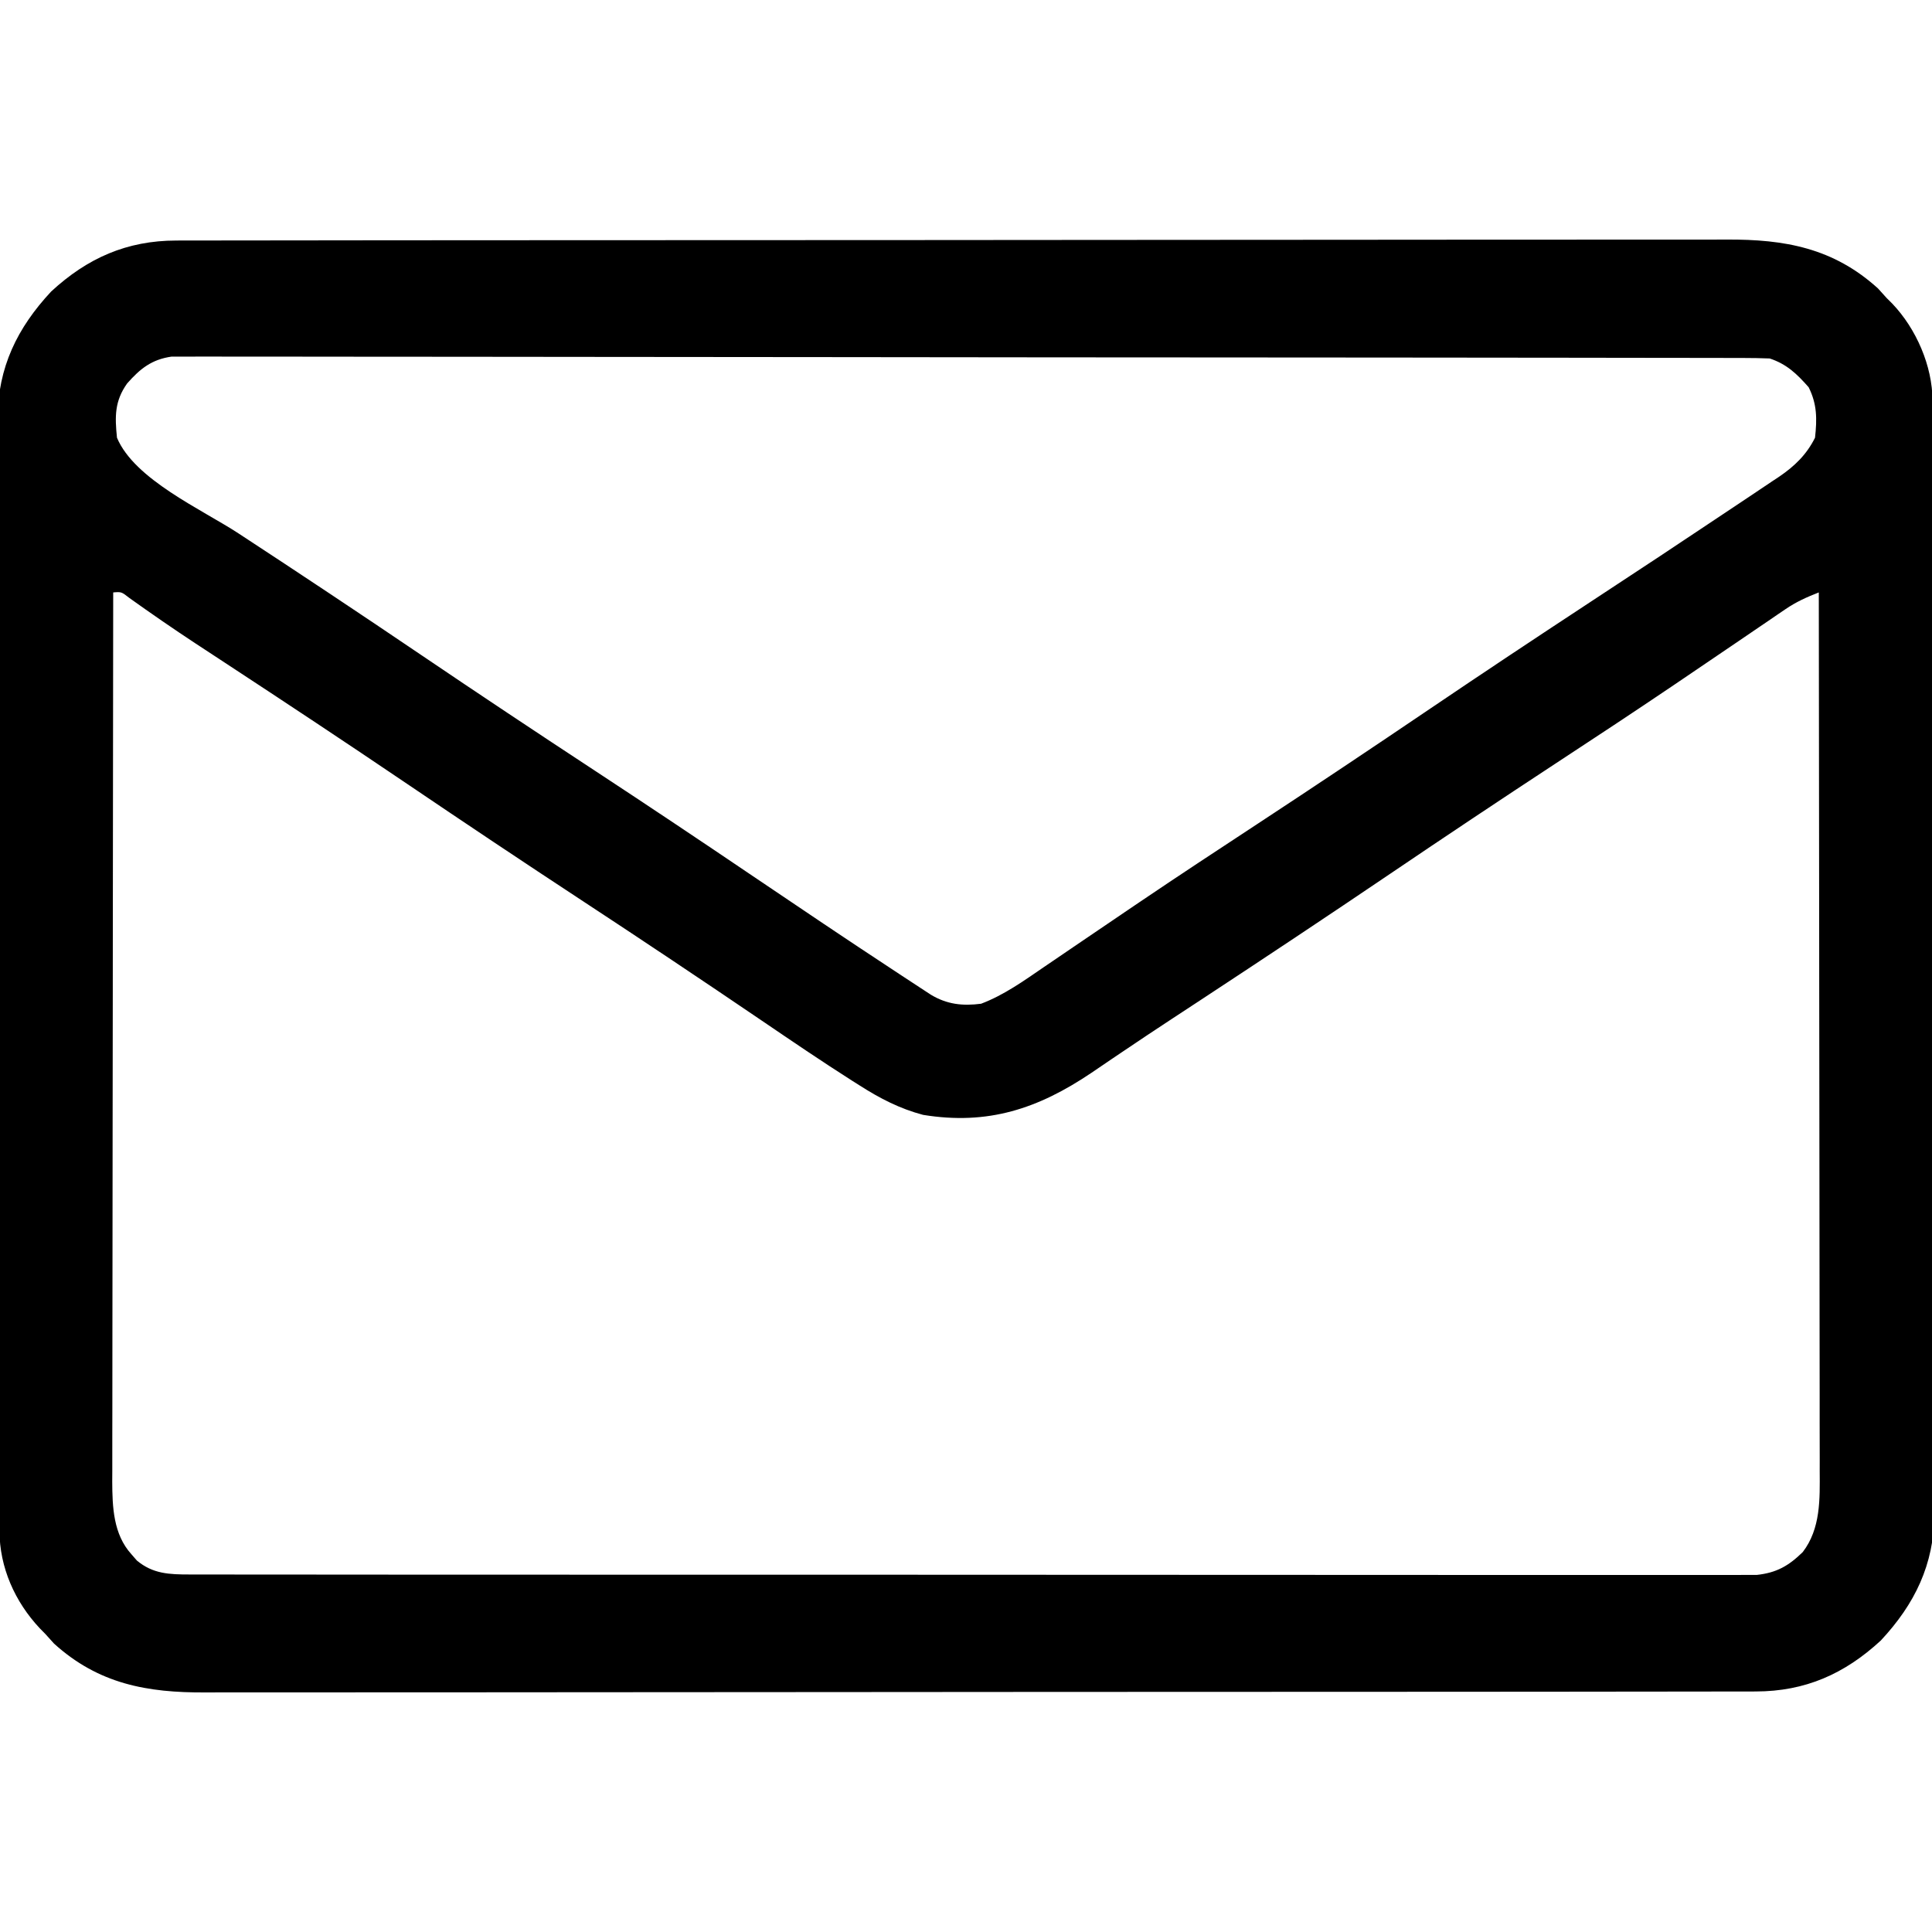 <?xml version="1.0" encoding="UTF-8"?>
<svg version="1.1" xmlns="http://www.w3.org/2000/svg" width="512" height="512">
<path d="M0 0 C0.738 -0.004 1.476 -0.007 2.237 -0.011 C4.699 -0.02 7.162 -0.015 9.625 -0.01 C11.413 -0.014 13.2 -0.018 14.988 -0.024 C19.893 -0.036 24.798 -0.036 29.704 -0.033 C34.997 -0.033 40.29 -0.044 45.583 -0.054 C55.951 -0.07 66.319 -0.076 76.687 -0.077 C85.116 -0.078 93.545 -0.082 101.974 -0.088 C125.877 -0.106 149.781 -0.115 173.684 -0.114 C175.617 -0.113 175.617 -0.113 177.588 -0.113 C178.878 -0.113 180.168 -0.113 181.497 -0.113 C202.401 -0.112 223.304 -0.131 244.208 -0.16 C265.677 -0.188 287.146 -0.202 308.616 -0.2 C320.667 -0.2 332.718 -0.205 344.769 -0.227 C355.03 -0.245 365.291 -0.249 375.552 -0.236 C380.785 -0.229 386.018 -0.229 391.251 -0.246 C396.047 -0.262 400.843 -0.259 405.639 -0.242 C407.369 -0.239 409.098 -0.242 410.828 -0.254 C426.266 -0.347 439.151 1.983 450.961 12.695 C451.725 13.54 452.488 14.386 453.274 15.257 C453.995 15.973 453.995 15.973 454.731 16.703 C461.081 23.358 465.388 33.222 465.411 42.431 C465.416 43.509 465.421 44.587 465.426 45.698 C465.427 47.48 465.427 47.48 465.428 49.299 C465.432 50.559 465.437 51.818 465.441 53.115 C465.453 56.618 465.459 60.121 465.463 63.623 C465.469 67.399 465.481 71.174 465.492 74.949 C465.516 84.072 465.531 93.195 465.544 102.318 C465.547 104.896 465.551 107.474 465.555 110.051 C465.581 126.063 465.603 142.075 465.615 158.087 C465.618 161.797 465.621 165.506 465.624 169.216 C465.625 170.138 465.626 171.06 465.626 172.01 C465.639 186.932 465.672 201.854 465.714 216.776 C465.756 232.103 465.78 247.429 465.785 262.756 C465.789 271.359 465.8 279.961 465.833 288.564 C465.861 295.894 465.872 303.223 465.861 310.553 C465.856 314.289 465.859 318.025 465.883 321.762 C465.91 325.823 465.898 329.884 465.882 333.945 C465.896 335.112 465.91 336.278 465.924 337.48 C465.795 350.934 460.734 361.324 451.711 371.007 C442.12 379.861 431.686 384.5 418.548 384.515 C417.441 384.52 417.441 384.52 416.311 384.525 C413.849 384.534 411.386 384.53 408.923 384.525 C407.135 384.528 405.348 384.533 403.56 384.538 C398.655 384.551 393.75 384.55 388.844 384.548 C383.551 384.548 378.258 384.559 372.965 384.568 C362.597 384.585 352.229 384.59 341.861 384.591 C333.432 384.592 325.003 384.596 316.574 384.603 C292.671 384.62 268.767 384.63 244.864 384.628 C242.931 384.628 242.931 384.628 240.96 384.628 C239.67 384.628 238.38 384.628 237.051 384.628 C216.147 384.627 195.244 384.646 174.34 384.674 C152.871 384.703 131.402 384.717 109.932 384.715 C97.881 384.714 85.83 384.72 73.779 384.741 C63.518 384.76 53.257 384.764 42.996 384.75 C37.763 384.744 32.53 384.744 27.297 384.761 C22.501 384.777 17.705 384.774 12.909 384.756 C11.179 384.753 9.45 384.757 7.72 384.768 C-7.718 384.861 -20.603 382.531 -32.414 371.82 C-33.177 370.974 -33.94 370.129 -34.726 369.257 C-35.207 368.769 -35.688 368.28 -36.183 367.777 C-42.794 360.731 -46.839 351.633 -46.863 341.96 C-46.868 340.88 -46.873 339.8 -46.878 338.688 C-46.879 337.502 -46.879 336.317 -46.88 335.095 C-46.884 333.835 -46.889 332.575 -46.893 331.276 C-46.905 327.776 -46.911 324.276 -46.915 320.775 C-46.921 317.001 -46.933 313.226 -46.944 309.451 C-46.968 300.333 -46.983 291.215 -46.996 282.097 C-46.999 279.52 -47.003 276.944 -47.007 274.367 C-47.033 258.36 -47.055 242.353 -47.067 226.345 C-47.07 222.638 -47.073 218.931 -47.076 215.223 C-47.077 214.302 -47.078 213.38 -47.078 212.431 C-47.091 197.515 -47.124 182.6 -47.166 167.684 C-47.208 152.362 -47.232 137.04 -47.237 121.718 C-47.241 113.119 -47.252 104.519 -47.285 95.92 C-47.313 88.594 -47.324 81.268 -47.313 73.942 C-47.308 70.208 -47.311 66.474 -47.335 62.739 C-47.362 58.68 -47.35 54.622 -47.334 50.562 C-47.348 49.397 -47.362 48.231 -47.376 47.03 C-47.247 33.578 -42.184 23.188 -33.164 13.507 C-23.572 4.653 -13.138 0.014 0 0 Z M-13.039 37.882 C-16.364 42.562 -16.301 46.631 -15.726 52.257 C-11.07 63.344 6.698 71.218 16.446 77.594 C32.64 88.192 48.75 98.905 64.774 109.757 C80.113 120.143 95.535 130.393 111.019 140.56 C124.986 149.733 138.872 159.018 152.711 168.382 C165.19 176.822 177.683 185.235 190.274 193.507 C190.883 193.909 191.491 194.31 192.118 194.724 C193.793 195.827 195.471 196.925 197.149 198.023 C198.075 198.629 199 199.235 199.954 199.86 C204.238 202.44 208.375 202.892 213.274 202.257 C219.302 199.983 224.637 196.166 229.915 192.542 C230.737 191.984 231.56 191.425 232.408 190.849 C234.185 189.642 235.961 188.433 237.735 187.222 C242.558 183.932 247.393 180.659 252.227 177.386 C253.226 176.71 254.225 176.033 255.255 175.336 C265.535 168.385 275.899 161.565 286.274 154.757 C301.742 144.602 317.12 134.324 332.442 123.951 C346.173 114.658 359.98 105.487 373.836 96.382 C393.227 83.631 393.227 83.631 412.536 70.757 C414.01 69.77 415.485 68.785 416.962 67.803 C418.978 66.462 420.986 65.111 422.993 63.757 C423.576 63.372 424.159 62.987 424.76 62.59 C428.88 59.786 432.031 56.744 434.274 52.257 C434.818 47.302 434.838 43.386 432.586 38.882 C429.463 35.337 426.792 32.763 422.274 31.257 C419.935 31.16 417.594 31.126 415.253 31.123 C414.53 31.121 413.808 31.118 413.063 31.116 C410.623 31.109 408.183 31.11 405.743 31.11 C403.983 31.107 402.224 31.103 400.464 31.099 C395.614 31.089 390.764 31.085 385.914 31.083 C380.689 31.079 375.464 31.069 370.239 31.06 C357.614 31.041 344.989 31.031 332.364 31.022 C326.423 31.017 320.482 31.012 314.541 31.007 C294.8 30.99 275.058 30.975 255.317 30.968 C250.192 30.966 245.068 30.964 239.943 30.962 C238.033 30.961 238.033 30.961 236.083 30.961 C215.437 30.952 194.79 30.927 174.144 30.895 C152.96 30.861 131.777 30.843 110.594 30.84 C98.694 30.838 86.795 30.829 74.895 30.804 C64.764 30.782 54.633 30.774 44.502 30.784 C39.331 30.788 34.159 30.786 28.988 30.767 C24.256 30.749 19.525 30.75 14.793 30.766 C13.079 30.768 11.365 30.764 9.651 30.752 C7.324 30.737 4.999 30.747 2.673 30.762 C1.379 30.761 0.086 30.76 -1.246 30.759 C-6.525 31.515 -9.572 33.948 -13.039 37.882 Z M-16.726 93.257 C-16.772 124.078 -16.807 154.898 -16.828 185.719 C-16.831 189.359 -16.833 192.999 -16.836 196.639 C-16.836 197.363 -16.837 198.088 -16.837 198.834 C-16.846 210.563 -16.862 222.291 -16.88 234.019 C-16.899 246.056 -16.91 258.093 -16.914 270.13 C-16.917 276.889 -16.923 283.649 -16.937 290.409 C-16.951 296.772 -16.955 303.134 -16.952 309.497 C-16.953 311.832 -16.957 314.167 -16.964 316.501 C-16.974 319.691 -16.972 322.88 -16.967 326.07 C-16.972 326.992 -16.978 327.914 -16.984 328.865 C-16.953 335.643 -16.695 342.859 -11.914 348.132 C-11.433 348.687 -10.952 349.241 -10.456 349.812 C-6.203 353.364 -1.849 353.508 3.525 353.512 C4.249 353.515 4.972 353.518 5.717 353.521 C8.147 353.53 10.577 353.524 13.007 353.518 C14.765 353.521 16.522 353.525 18.279 353.53 C23.113 353.54 27.947 353.538 32.782 353.533 C37.993 353.531 43.204 353.54 48.416 353.547 C58.627 353.56 68.839 353.562 79.051 353.56 C87.349 353.558 95.646 353.56 103.944 353.564 C105.714 353.565 105.714 353.565 107.52 353.566 C109.916 353.567 112.313 353.568 114.71 353.569 C137.199 353.58 159.687 353.578 182.176 353.572 C202.761 353.567 223.346 353.578 243.931 353.597 C265.055 353.616 286.18 353.625 307.305 353.621 C319.17 353.619 331.034 353.621 342.899 353.636 C352.999 353.647 363.099 353.649 373.199 353.637 C378.354 353.631 383.509 353.63 388.664 353.642 C393.381 353.653 398.098 353.65 402.815 353.636 C404.523 353.633 406.232 353.635 407.94 353.643 C410.259 353.653 412.578 353.645 414.897 353.632 C416.186 353.632 417.475 353.632 418.803 353.632 C424.085 353.062 427.258 351.251 431.024 347.57 C435.787 341.352 435.562 333.545 435.515 326.07 C435.516 325.071 435.518 324.072 435.52 323.042 C435.523 319.709 435.512 316.376 435.501 313.042 C435.5 310.647 435.501 308.252 435.502 305.857 C435.502 300.037 435.494 294.218 435.481 288.398 C435.467 281.623 435.464 274.849 435.461 268.074 C435.457 255.994 435.444 243.913 435.425 231.833 C435.406 220.102 435.392 208.37 435.384 196.639 C435.383 195.915 435.383 195.191 435.382 194.445 C435.38 190.815 435.377 187.184 435.375 183.553 C435.354 153.454 435.319 123.356 435.274 93.257 C432.084 94.502 429.287 95.754 426.457 97.686 C425.737 98.174 425.017 98.662 424.275 99.165 C423.5 99.697 422.725 100.229 421.926 100.777 C421.099 101.338 420.272 101.9 419.42 102.479 C417.625 103.698 415.831 104.919 414.039 106.142 C409.176 109.458 404.301 112.758 399.426 116.058 C398.418 116.741 397.41 117.424 396.371 118.127 C386.065 125.095 375.675 131.933 365.274 138.757 C350.704 148.322 336.207 157.986 321.774 167.757 C305.124 179.029 288.383 190.154 271.577 201.191 C270.723 201.752 269.869 202.313 268.99 202.89 C267.3 204 265.609 205.109 263.918 206.217 C259.482 209.129 255.066 212.066 250.671 215.039 C249.741 215.666 248.811 216.294 247.852 216.94 C246.088 218.132 244.327 219.328 242.57 220.53 C228.339 230.129 215.053 234.498 197.911 231.71 C191.726 230.077 186.467 227.349 181.102 223.925 C180.414 223.49 179.726 223.055 179.017 222.607 C170.975 217.488 163.092 212.129 155.209 206.769 C139.315 195.969 123.338 185.302 107.274 174.757 C91.814 164.606 76.441 154.335 61.127 143.965 C45.13 133.137 29.028 122.475 12.874 111.884 C11.135 110.743 9.396 109.602 7.657 108.46 C6.836 107.922 6.015 107.384 5.169 106.829 C-0.77 102.922 -6.61 98.893 -12.394 94.76 C-14.544 93.077 -14.544 93.077 -16.726 93.257 Z " fill="#000000" transform="translate(46.726,63.743)"/>
</svg>
